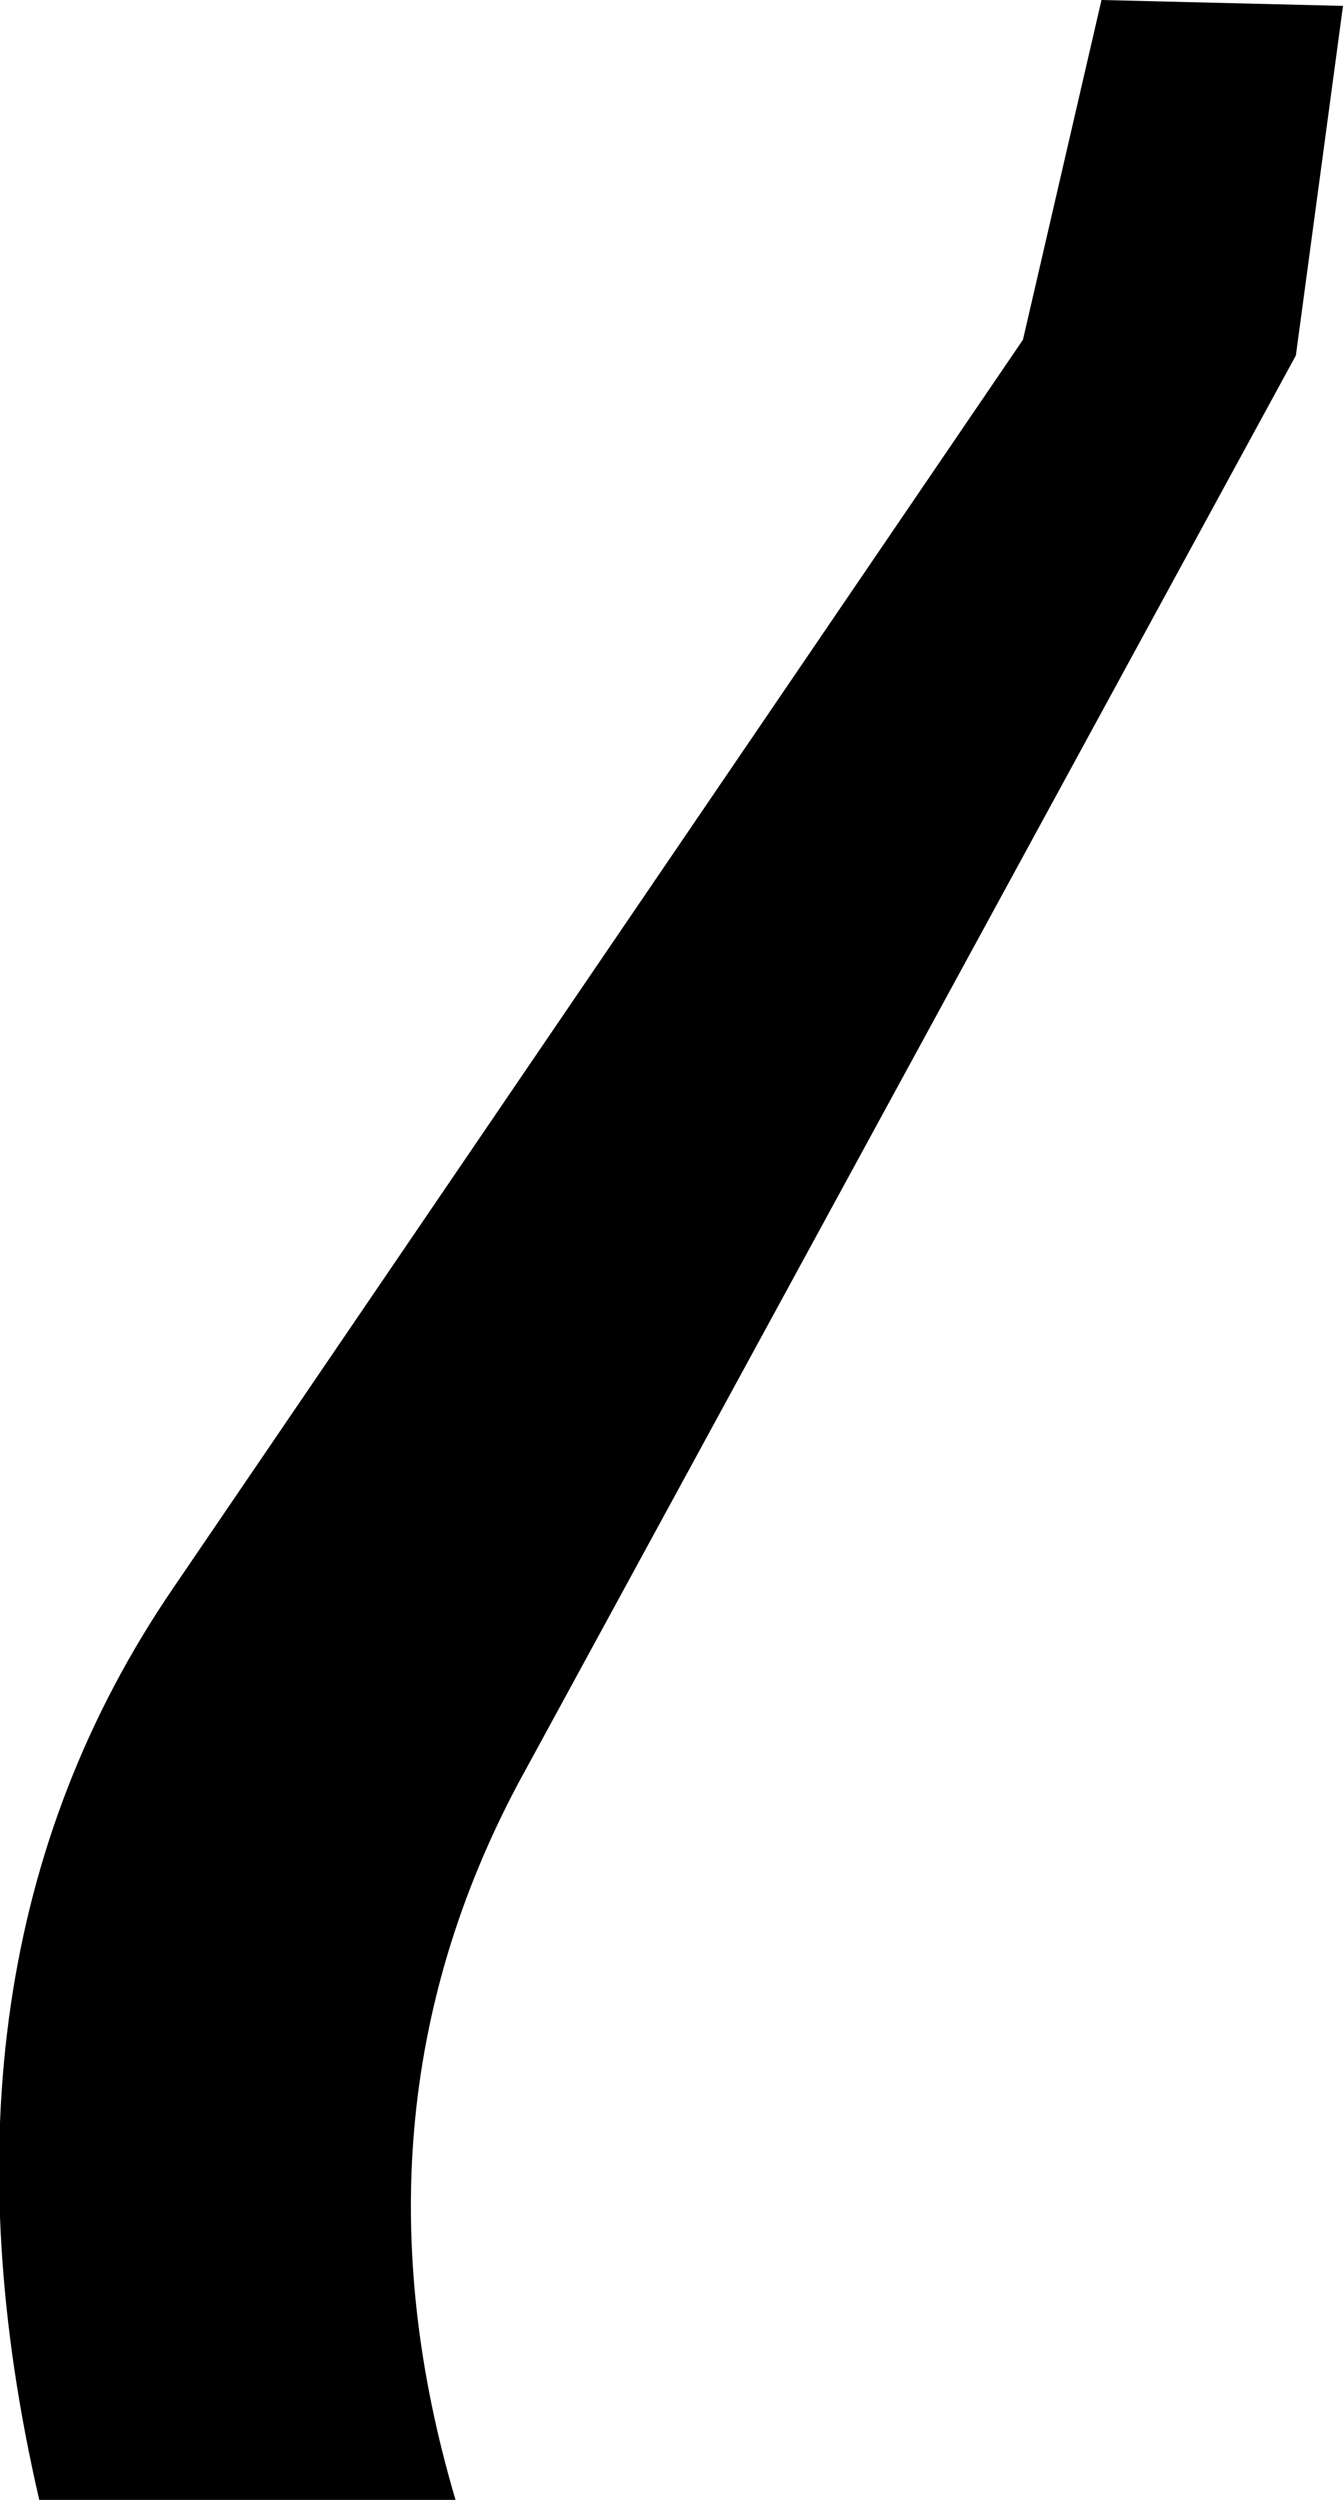 <?xml version="1.0" encoding="UTF-8" standalone="no"?>
<svg xmlns:xlink="http://www.w3.org/1999/xlink" height="63.65px" width="34.2px" xmlns="http://www.w3.org/2000/svg">
  <g transform="matrix(1.0, 0.0, 0.0, 1.0, -322.8, -496.35)">
    <path d="M327.2 536.8 L348.85 505.0 350.85 496.35 357.0 496.5 355.8 505.4 336.0 541.75 Q331.5 550.2 334.4 560.0 L323.8 560.0 Q320.65 546.4 327.2 536.8" fill="#000000" fill-rule="evenodd" stroke="none"/>
  </g>
</svg>
